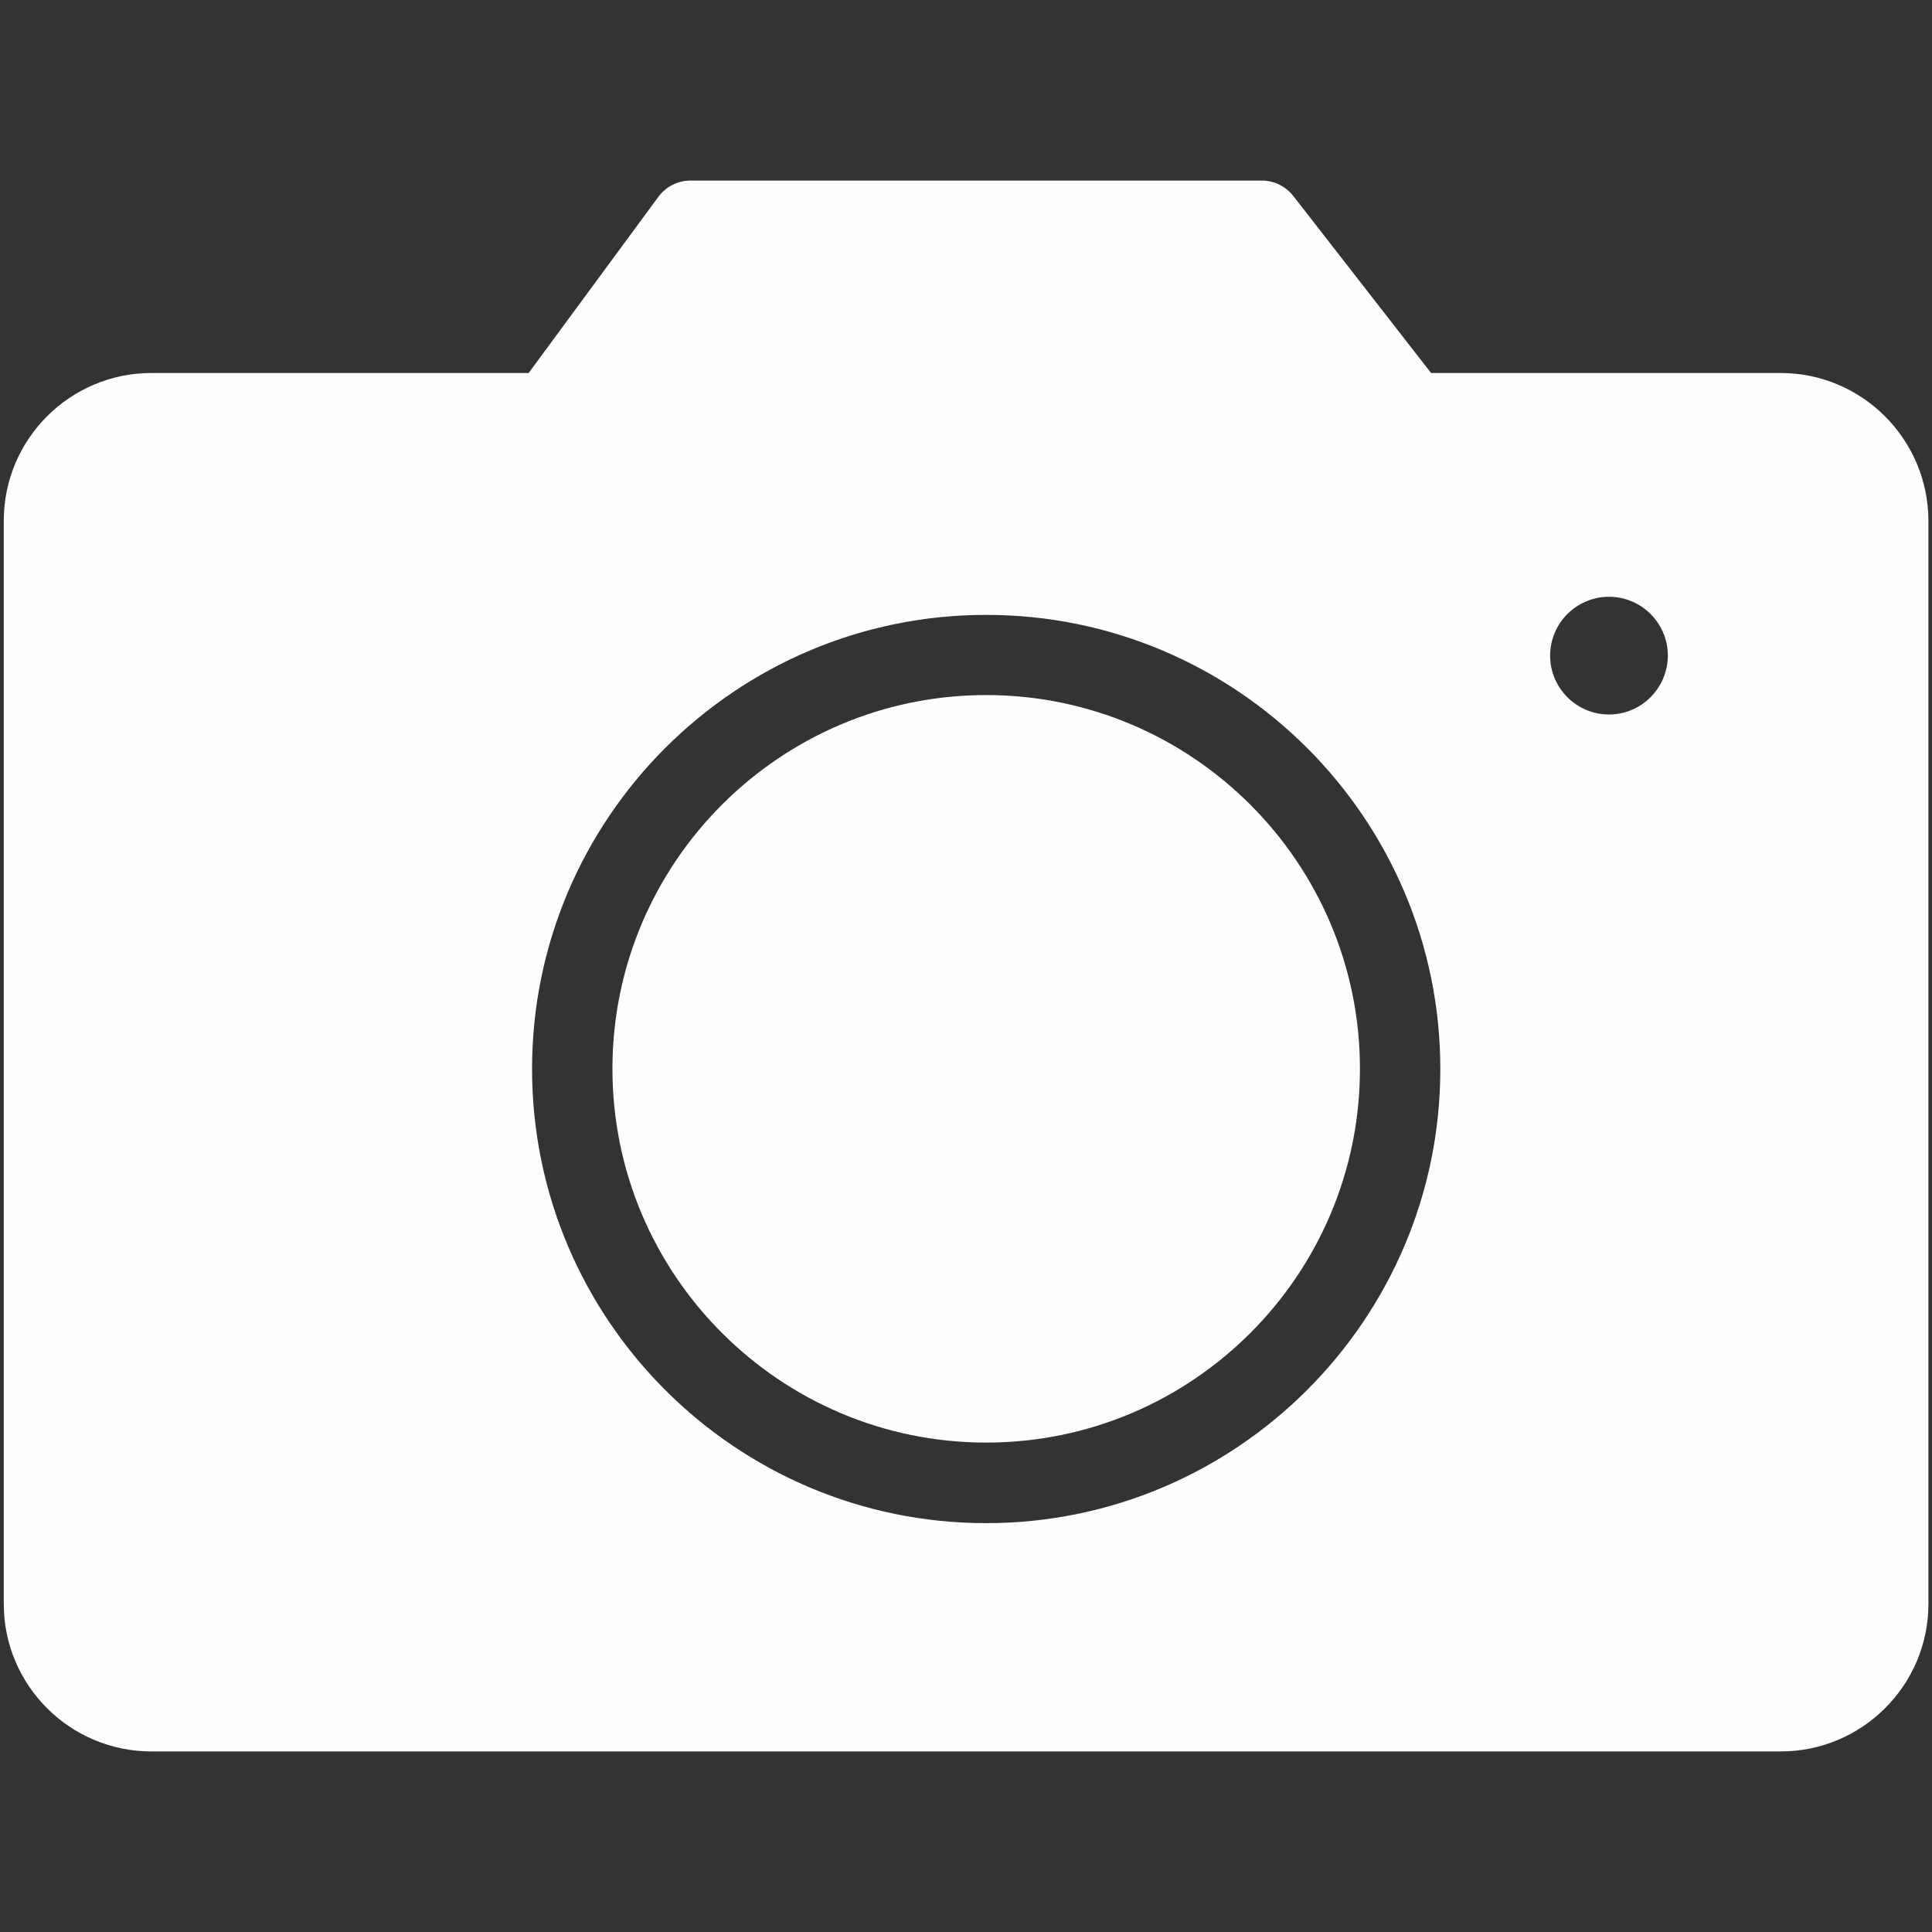 <?xml version="1.0" standalone="no"?><!DOCTYPE svg PUBLIC "-//W3C//DTD SVG 1.1//EN" "http://www.w3.org/Graphics/SVG/1.1/DTD/svg11.dtd"><svg t="1531467316163" class="icon" style="" viewBox="0 0 1024 1024" version="1.1" xmlns="http://www.w3.org/2000/svg" p-id="3872" xmlns:xlink="http://www.w3.org/1999/xlink" width="64" height="64"><rect x="0" y="0" width="1024" height="1024" fill="#333333" stroke="none"/><defs><style type="text/css"></style></defs><path d="M522.7 368.4c-109.3 0-198.1 88.9-198.1 198.1 0 109.3 88.9 198.1 198.1 198.1 109.3 0 198.1-88.9 198.1-198.1 0-109.2-88.9-198.1-198.1-198.1m421.1-170.7H758.5l-73-93.8c-4.1-5.2-10.2-8.2-16.8-8.2H366.1c-6.8 0-13.2 3.2-17.2 8.7l-68.7 93.3h-200C37.1 197.7 2 232.8 2 276v574.1c0 43.2 35.1 78.2 78.3 78.2h863.5c43.2 0 78.3-35.1 78.3-78.2V276c-0.1-43.2-35.2-78.3-78.3-78.3M522.7 807.3c-132.8 0-240.7-108-240.7-240.7 0-132.8 108-240.7 240.7-240.7 132.8 0 240.7 108 240.7 240.7s-108 240.7-240.7 240.7m330.1-428.6c-17.2 0-31.2-14-31.2-31.2s14-31.2 31.2-31.2 31.2 14 31.2 31.2c-0.1 17.2-14 31.2-31.2 31.2m0 0z" p-id="3873" fill="#fefefe"></path></svg>